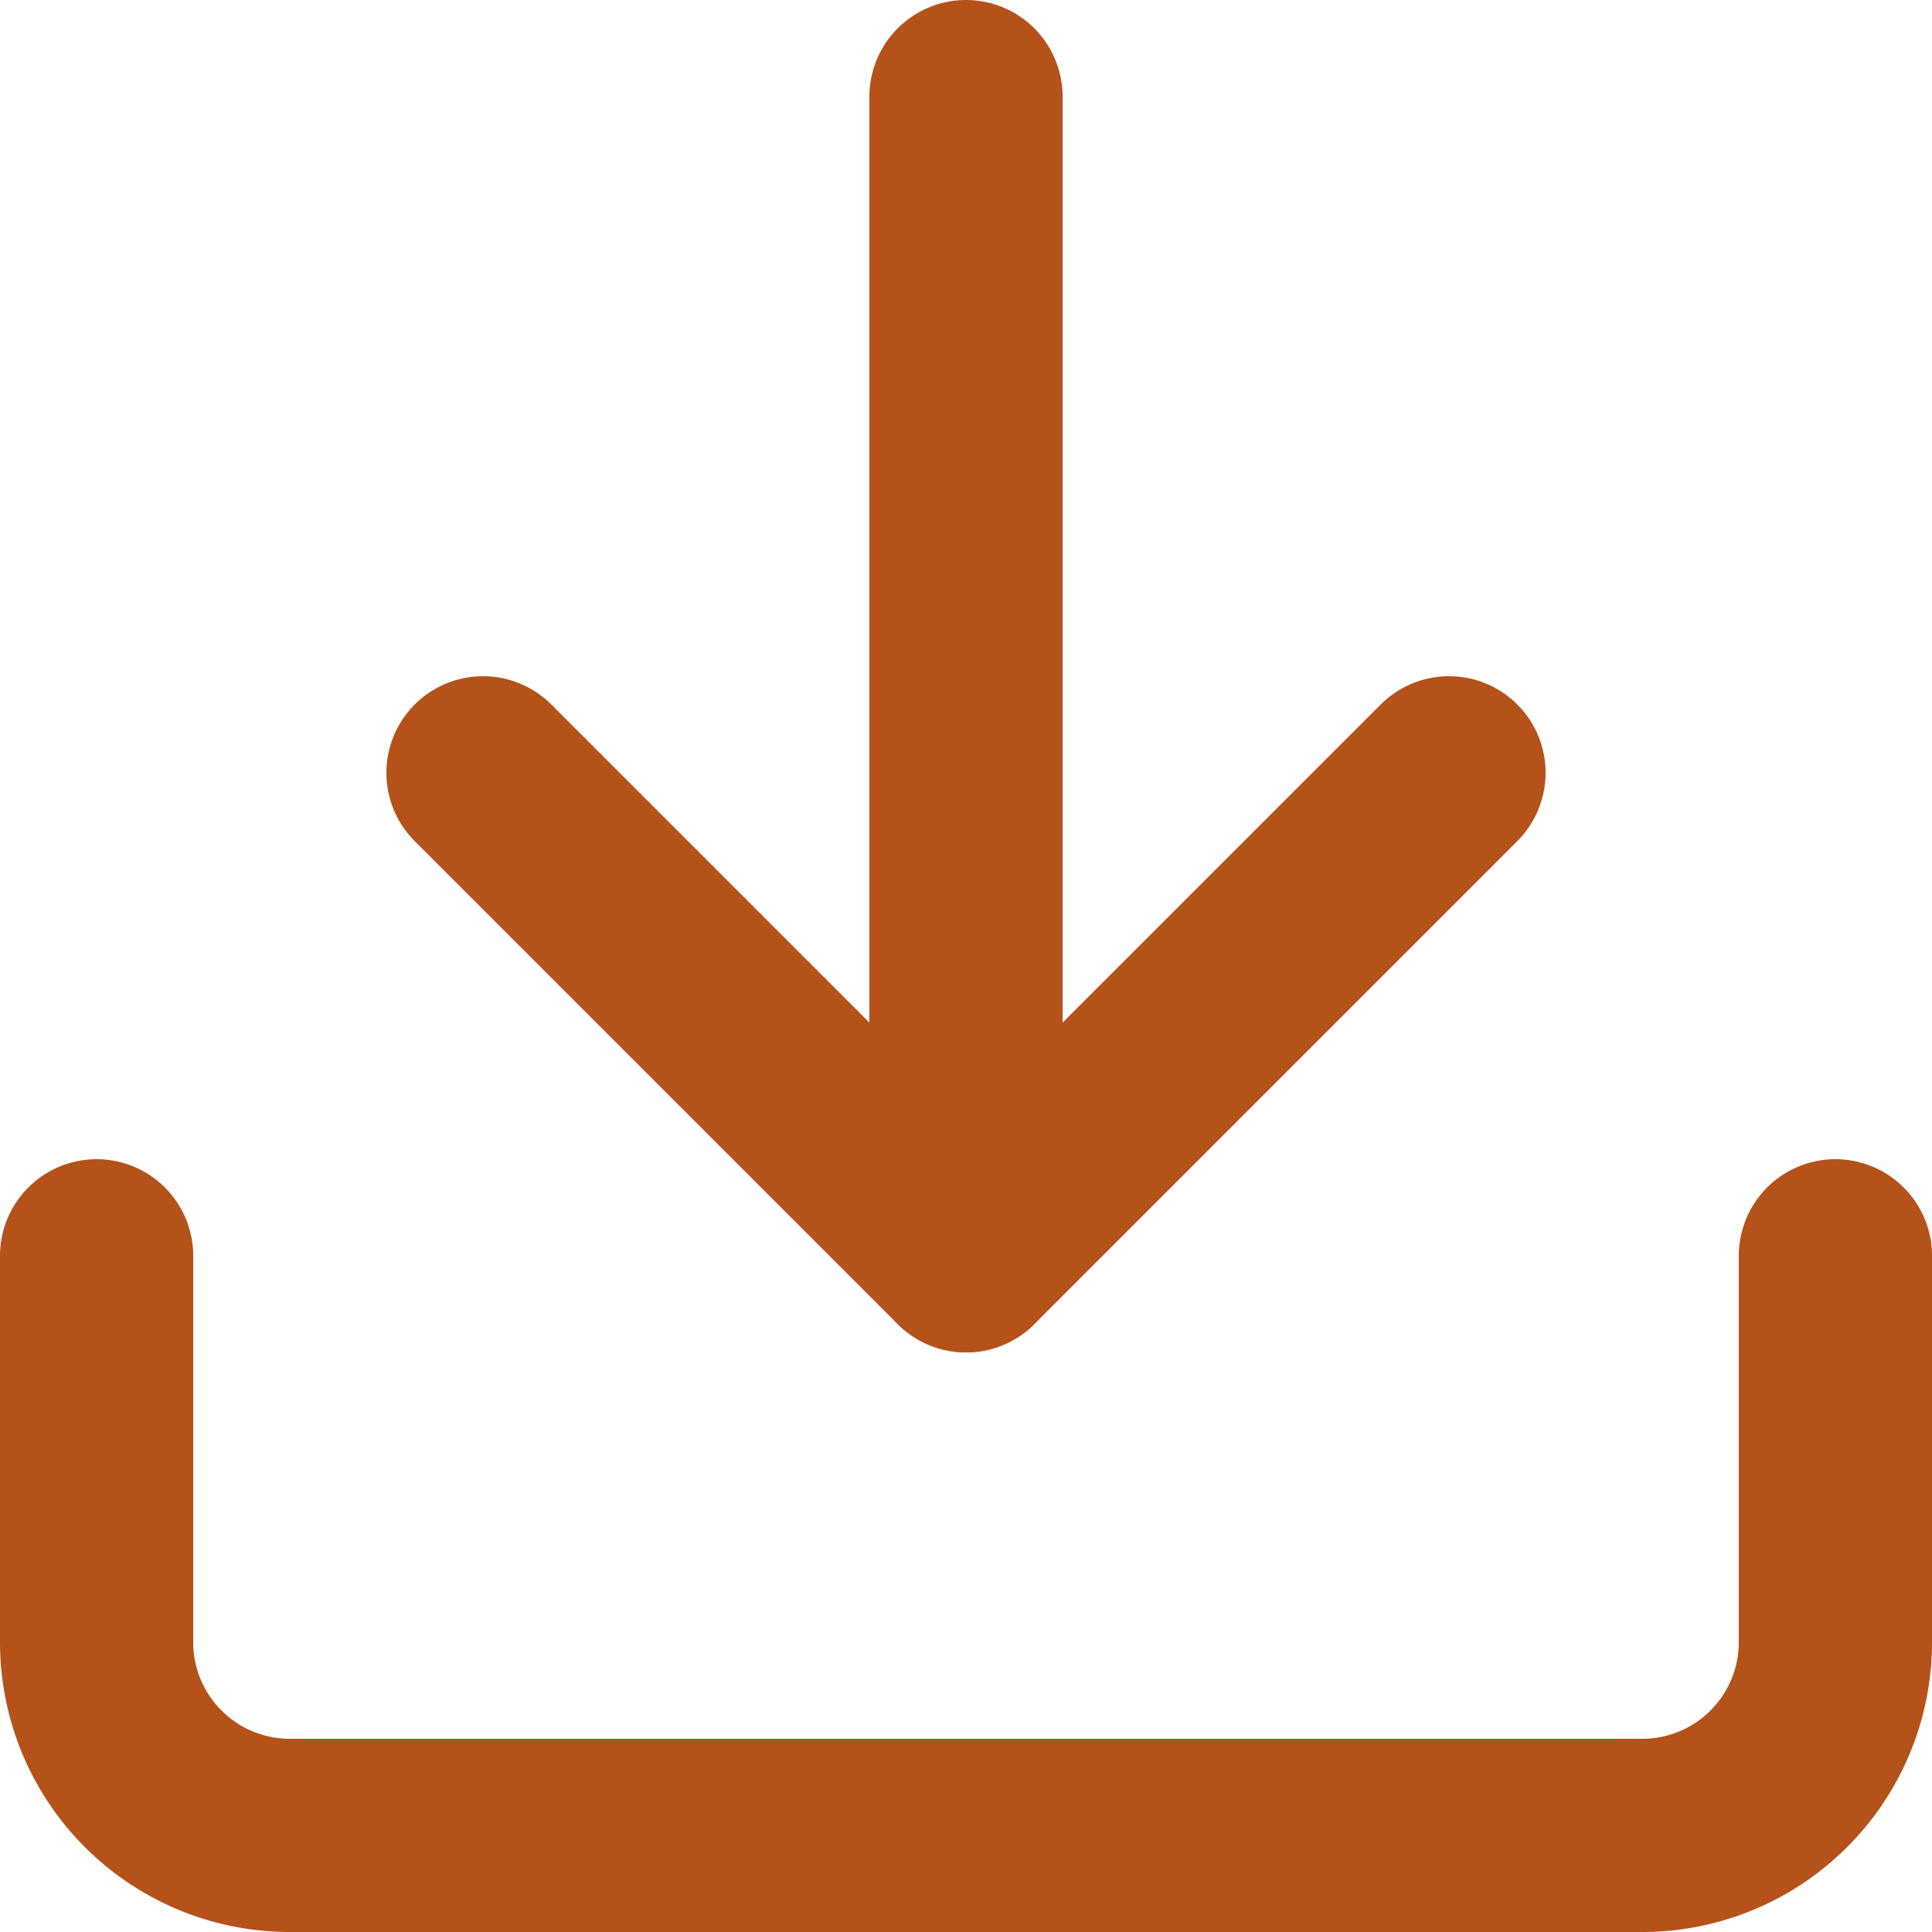 <svg xmlns="http://www.w3.org/2000/svg" width="30" height="30" viewBox="0 0 30 30">
  <g id="Icon_feather-download" data-name="Icon feather-download" transform="translate(-3 -3)">
    <path id="Path_10234" data-name="Path 10234" d="M31.5,22.5v6a3,3,0,0,1-3,3H7.5a3,3,0,0,1-3-3v-6" fill="none" stroke="#b55219" stroke-linecap="round" stroke-linejoin="round" stroke-width="3"/>
    <path id="Path_10235" data-name="Path 10235" d="M10.5,15,18,22.5,25.5,15" fill="none" stroke="#b55219" stroke-linecap="round" stroke-linejoin="round" stroke-width="3"/>
    <path id="Path_10236" data-name="Path 10236" d="M18,22.5V4.5" fill="none" stroke="#b55219" stroke-linecap="round" stroke-linejoin="round" stroke-width="3"/>
  </g>
</svg>
